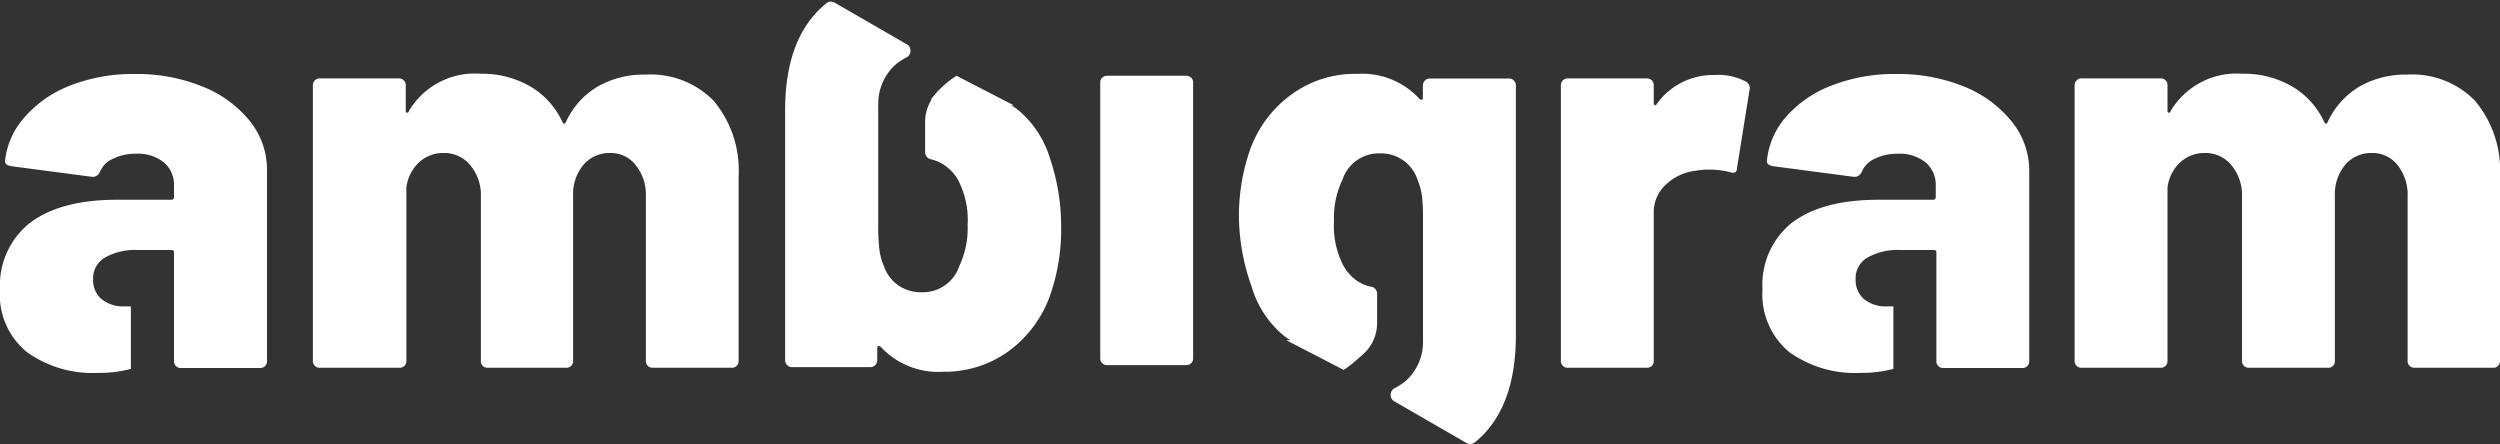 <svg xmlns="http://www.w3.org/2000/svg" viewBox="0 0 200 35.53"><rect x="0" y="0" width="200" height="35.53" fill="#333333" stroke="none"/><defs><style>.cls-1{fill:#fff;}</style></defs><title>logo-ambigram-negativa</title><g id="Layer_2" data-name="Layer 2"><g id="Layer_1-2" data-name="Layer 1"><path class="cls-1" d="M20,9.7a9.22,9.22,0,0,0-3.81-2.78,13.91,13.91,0,0,0-5.41-1,13.78,13.78,0,0,0-5.13.91A9.25,9.25,0,0,0,2,9.34,6.22,6.22,0,0,0,.4,12.9c0,.21.18.35.54.4l6.45.85c.26,0,.47-.11.63-.44a1.88,1.88,0,0,1,1-1,4,4,0,0,1,1.86-.41,3.29,3.29,0,0,1,2.24.7,2.35,2.35,0,0,1,.8,1.9v.85c0,.15-.07.23-.22.23H9.36c-3,0-5.37.62-7,1.88A6.37,6.37,0,0,0,0,23.15a5.92,5.92,0,0,0,2.13,5,9,9,0,0,0,5.71,1.68,9.67,9.67,0,0,0,2.63-.32v-5H10a2.78,2.78,0,0,1-1.88-.58,2,2,0,0,1-.67-1.57,1.9,1.9,0,0,1,.92-1.74A4.87,4.87,0,0,1,11,20H13.7a.19.19,0,0,1,.22.22v8.69a.57.57,0,0,0,.16.38.55.55,0,0,0,.38.15h6.36a.54.54,0,0,0,.38-.15.57.57,0,0,0,.16-.38V13.61A6.18,6.18,0,0,0,20,9.7Z"/><path class="cls-1" d="M57.09,8.06a8.66,8.66,0,0,1,2,6V28.88a.57.57,0,0,1-.16.39.54.54,0,0,1-.38.15H52.21a.52.52,0,0,1-.38-.15.53.53,0,0,1-.16-.39V15.72a3.76,3.76,0,0,0-.79-2.48,2.52,2.52,0,0,0-2.08-1,2.72,2.72,0,0,0-2.12.94,3.64,3.64,0,0,0-.83,2.51V28.88a.53.53,0,0,1-.16.39.52.52,0,0,1-.38.15H39a.54.54,0,0,1-.38-.15.56.56,0,0,1-.15-.39V15.72a3.68,3.68,0,0,0-.83-2.48,2.67,2.67,0,0,0-2.13-1,2.82,2.82,0,0,0-2,.76,3.32,3.32,0,0,0-1,2V28.88a.53.53,0,0,1-.16.39.52.52,0,0,1-.38.15H25.57a.52.52,0,0,1-.38-.15.53.53,0,0,1-.16-.39V6.81a.51.51,0,0,1,.16-.38.53.53,0,0,1,.38-.16h6.35a.53.53,0,0,1,.38.16.51.51,0,0,1,.16.38v2c0,.12,0,.18.09.2s.12,0,.18-.16a6.12,6.12,0,0,1,5.73-2.95,7.68,7.68,0,0,1,3.94,1A6.43,6.43,0,0,1,45,9.77c.09.18.18.16.27,0a6.37,6.37,0,0,1,2.57-2.86,7.41,7.41,0,0,1,3.78-.94A7.07,7.07,0,0,1,57.09,8.06Z"/><path class="cls-1" d="M88.18,29.05a.49.49,0,0,1-.16-.38V6.6a.49.49,0,0,1,.16-.38.53.53,0,0,1,.38-.16h6.35a.57.57,0,0,1,.39.16.52.52,0,0,1,.15.38V28.67a.52.52,0,0,1-.15.38.53.53,0,0,1-.39.16H88.56A.49.49,0,0,1,88.18,29.05Z"/><path class="cls-1" d="M139.69,6.54a.59.59,0,0,1,.27.67l-1,6.23c0,.36-.24.46-.63.31a6.91,6.91,0,0,0-1.52-.18,5.57,5.57,0,0,0-1.16.09,4.1,4.1,0,0,0-2.35,1.08,3,3,0,0,0-1,2.37V28.88a.56.56,0,0,1-.15.39.55.55,0,0,1-.38.15h-6.36a.52.52,0,0,1-.38-.15.53.53,0,0,1-.16-.39V6.81a.51.51,0,0,1,.16-.38.53.53,0,0,1,.38-.16h6.36a.57.57,0,0,1,.38.16.54.54,0,0,1,.15.38V8.24a.18.18,0,0,0,.09.18c.06,0,.11,0,.14-.09A5.56,5.56,0,0,1,137.18,6,4.66,4.66,0,0,1,139.69,6.54Z"/><path class="cls-1" d="M160.92,9.7a9.35,9.35,0,0,0-3.81-2.78,14,14,0,0,0-5.42-1,13.82,13.82,0,0,0-5.13.91,9.18,9.18,0,0,0-3.67,2.51,6.21,6.21,0,0,0-1.54,3.56c0,.21.18.35.53.4l6.45.85c.27,0,.48-.11.63-.44a1.94,1.94,0,0,1,1-1,4,4,0,0,1,1.86-.41,3.3,3.3,0,0,1,2.24.7,2.38,2.38,0,0,1,.8,1.9v.85c0,.15-.07.23-.22.23h-4.34c-3.05,0-5.37.62-7,1.88A6.36,6.36,0,0,0,141,23.15a6,6,0,0,0,2.12,5,9,9,0,0,0,5.71,1.68,9.75,9.75,0,0,0,2.64-.32v-5H151a2.78,2.78,0,0,1-1.88-.58,2,2,0,0,1-.67-1.57,1.92,1.92,0,0,1,.92-1.74A4.89,4.89,0,0,1,152,20h2.69a.19.19,0,0,1,.22.22v8.69a.53.53,0,0,0,.54.53h6.35a.5.5,0,0,0,.38-.15.52.52,0,0,0,.16-.38V13.61A6.23,6.23,0,0,0,160.92,9.7Z"/><path class="cls-1" d="M198,8.06a8.66,8.66,0,0,1,2,6V28.88a.53.53,0,0,1-.16.39.52.52,0,0,1-.38.15h-6.31a.52.52,0,0,1-.38-.15.53.53,0,0,1-.16-.39V15.72a3.81,3.81,0,0,0-.78-2.48,2.53,2.53,0,0,0-2.08-1,2.72,2.72,0,0,0-2.13.94,3.69,3.69,0,0,0-.83,2.51V28.88a.51.51,0,0,1-.54.54H179.9a.52.52,0,0,1-.38-.15.53.53,0,0,1-.16-.39V15.72a3.68,3.68,0,0,0-.83-2.48,2.66,2.66,0,0,0-2.13-1,2.85,2.85,0,0,0-2,.76,3.32,3.32,0,0,0-1,2V28.88a.56.56,0,0,1-.15.39.54.54,0,0,1-.38.15h-6.36a.52.52,0,0,1-.38-.15.53.53,0,0,1-.16-.39V6.81a.51.51,0,0,1,.16-.38.53.53,0,0,1,.38-.16h6.36a.55.55,0,0,1,.38.16.54.54,0,0,1,.15.38v2c0,.12,0,.18.09.2s.12,0,.18-.16a6.14,6.14,0,0,1,5.73-2.95,7.66,7.66,0,0,1,3.94,1,6.37,6.37,0,0,1,2.6,2.87c.09.18.18.16.27,0a6.43,6.43,0,0,1,2.57-2.86,7.43,7.43,0,0,1,3.79-.94A7,7,0,0,1,198,8.06Z"/><line class="cls-1" x1="73.68" y1="4.19" x2="66.43"/><path class="cls-1" d="M70.26,8.3v0Z"/><path class="cls-1" d="M84.89,18A16,16,0,0,1,84,23.65a9.45,9.45,0,0,1-3.29,4.43,8.72,8.72,0,0,1-5.26,1.66,6.27,6.27,0,0,1-5-2c-.07-.05-.12-.08-.18-.06s-.09.06-.09.15v1a.55.55,0,0,1-.54.54H63.35a.47.47,0,0,1-.37-.16.5.5,0,0,1-.17-.38v-20c0-3.89,1.08-6.74,3.23-8.51a.34.34,0,0,1,.09-.08.58.58,0,0,1,.34-.11.64.64,0,0,1,.24.05l.11.06L72.47,3.5h0l.11.06h0a.61.61,0,0,1,0,1,.39.39,0,0,1-.11.06,4.79,4.79,0,0,0-.75.48A4.2,4.2,0,0,0,70.26,8.3v.27a1.48,1.48,0,0,0,0,.21h0v8.38c0,.28,0,.57,0,.89a15.49,15.49,0,0,0,.09,1.9,4.93,4.93,0,0,0,.36,1.33,3.12,3.12,0,0,0,1.14,1.54,3.19,3.19,0,0,0,1.9.56,3.08,3.08,0,0,0,3-2.1A7.17,7.17,0,0,0,77.41,18a6.92,6.92,0,0,0-.58-3.22,3.5,3.5,0,0,0-1.21-1.52,3.13,3.13,0,0,0-1.16-.52h0a.59.59,0,0,1-.45-.58V9.81A3.38,3.38,0,0,1,75.44,7a.37.37,0,0,1,.12-.07s0,0,0,0a.54.54,0,0,1,.22,0h.13c.35,0,.69,0,1,.1a11.19,11.19,0,0,1,3,.87l0,0a1.11,1.11,0,0,1,.19.09l.4.19a8.76,8.76,0,0,1,.88.56h0a8.1,8.1,0,0,1,2.64,4A16.84,16.84,0,0,1,84.89,18Z"/><path class="cls-1" d="M81.11,8.43,76.52,6.06a7.79,7.79,0,0,0-2,1.84C74.15,8.68,81.11,8.43,81.11,8.43Z"/><path class="cls-1" d="M99.12,17.65A16,16,0,0,1,100,12a9.31,9.31,0,0,1,3.3-4.43,8.61,8.61,0,0,1,5.26-1.66,6.24,6.24,0,0,1,5,2,.27.27,0,0,0,.19.07c.06,0,.08-.07.08-.16v-1a.51.51,0,0,1,.16-.37.54.54,0,0,1,.39-.17h6.35a.49.49,0,0,1,.38.17.47.47,0,0,1,.16.37v20c0,3.89-1.07,6.74-3.22,8.52l-.1.07a.55.55,0,0,1-.34.11.59.59,0,0,1-.23-.05.39.39,0,0,1-.11-.06l-5.65-3.26h0l-.11-.06h0a.61.61,0,0,1-.26-.5.62.62,0,0,1,.27-.51l.11-.06a4.79,4.79,0,0,0,.75-.48,4.15,4.15,0,0,0,1.46-3.18,2.44,2.44,0,0,0,0-.27v-.22h0l0-8.38c0-.28,0-.58,0-.9a16,16,0,0,0-.08-1.9,5.37,5.37,0,0,0-.36-1.32,3.06,3.06,0,0,0-3-2.1,3.06,3.06,0,0,0-3,2.1,7,7,0,0,0-.68,3.31,6.82,6.82,0,0,0,.59,3.23,3.59,3.59,0,0,0,1.2,1.52,3.27,3.27,0,0,0,1.16.51h.06a.58.58,0,0,1,.44.57v2.31a3.35,3.35,0,0,1-1.48,2.8.38.38,0,0,1-.11.08l0,0a.71.71,0,0,1-.21,0h-.14c-.35,0-.69-.05-1-.09a10.92,10.92,0,0,1-3-.88l0,0-.18-.08-.41-.2a7.21,7.21,0,0,1-.88-.55l0,0a8.06,8.06,0,0,1-2.64-4A17.09,17.09,0,0,1,99.12,17.65Z"/><path class="cls-1" d="M102.91,27.22l4.58,2.37a7.79,7.79,0,0,0,2-1.84C109.86,27,102.91,27.22,102.91,27.22Z"/></g></g></svg>